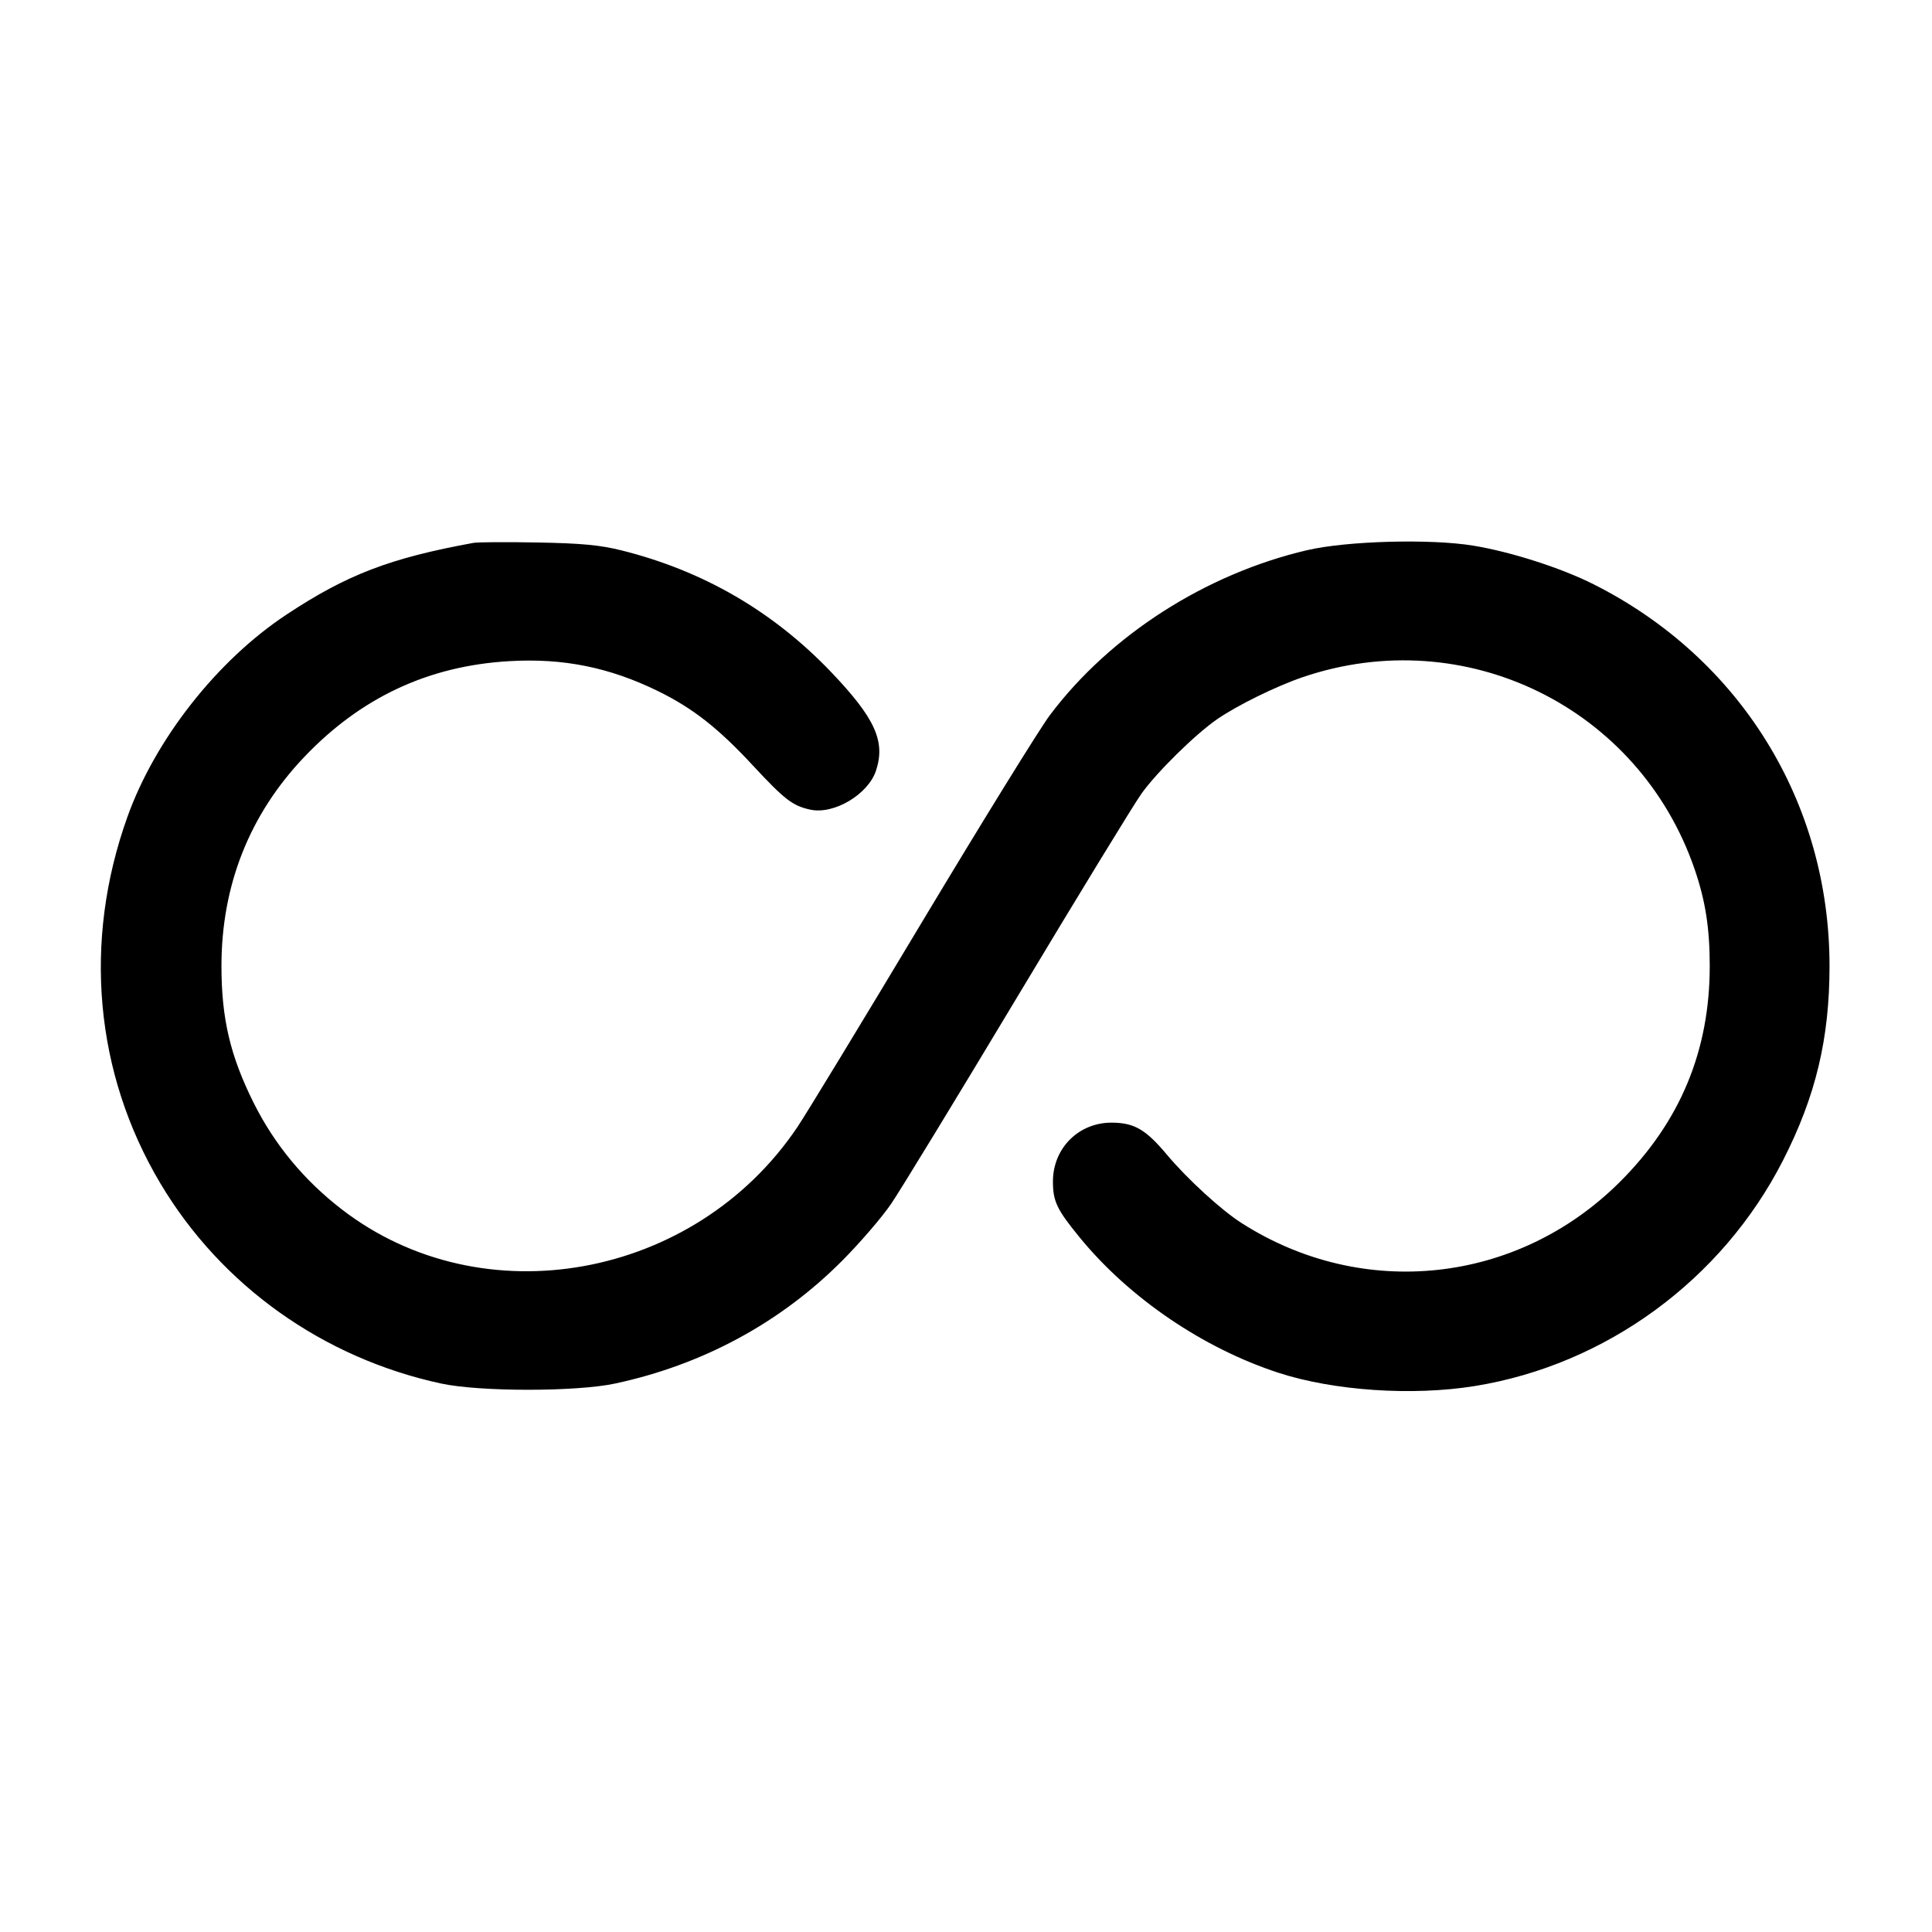 <svg width="24" height="24" viewBox="0 0 24 24" fill="none" xmlns="http://www.w3.org/2000/svg"><path d="M5.880 6.744 C 4.845 6.933,4.309 7.138,3.560 7.634 C 2.698 8.203,1.927 9.184,1.582 10.150 C 1.029 11.694,1.176 13.330,1.992 14.700 C 2.748 15.970,4.012 16.870,5.481 17.187 C 5.960 17.290,7.159 17.290,7.640 17.187 C 8.729 16.954,9.694 16.432,10.461 15.662 C 10.681 15.441,10.955 15.123,11.069 14.956 C 11.183 14.789,11.891 13.628,12.642 12.376 C 13.393 11.124,14.085 9.992,14.179 9.860 C 14.370 9.592,14.852 9.118,15.123 8.932 C 15.374 8.760,15.852 8.525,16.180 8.413 C 18.197 7.724,20.362 8.785,21.052 10.800 C 21.186 11.191,21.239 11.532,21.239 12.000 C 21.239 13.053,20.872 13.935,20.123 14.682 C 18.852 15.950,16.928 16.158,15.420 15.191 C 15.171 15.032,14.751 14.647,14.501 14.350 C 14.235 14.032,14.096 13.950,13.819 13.946 C 13.404 13.940,13.080 14.260,13.080 14.677 C 13.080 14.925,13.129 15.026,13.414 15.374 C 14.028 16.124,14.944 16.747,15.881 17.053 C 16.569 17.277,17.546 17.343,18.320 17.218 C 19.951 16.954,21.392 15.899,22.149 14.415 C 22.556 13.618,22.727 12.902,22.727 12.000 C 22.727 9.968,21.620 8.176,19.796 7.258 C 19.395 7.056,18.767 6.854,18.300 6.778 C 17.771 6.691,16.735 6.719,16.240 6.834 C 14.981 7.127,13.792 7.888,13.044 8.881 C 12.916 9.051,12.203 10.205,11.459 11.445 C 10.716 12.685,10.017 13.835,9.906 14.000 C 8.633 15.895,5.990 16.372,4.243 15.021 C 3.776 14.661,3.408 14.215,3.151 13.700 C 2.860 13.117,2.751 12.653,2.751 12.000 C 2.751 10.999,3.099 10.119,3.778 9.405 C 4.483 8.664,5.323 8.271,6.328 8.213 C 6.998 8.174,7.571 8.290,8.176 8.586 C 8.605 8.797,8.920 9.043,9.347 9.503 C 9.749 9.936,9.846 10.010,10.067 10.058 C 10.360 10.121,10.785 9.868,10.882 9.573 C 11.002 9.209,10.871 8.921,10.324 8.348 C 9.603 7.594,8.735 7.090,7.720 6.837 C 7.455 6.771,7.226 6.749,6.680 6.739 C 6.295 6.732,5.935 6.734,5.880 6.744 " stroke="none" fill-rule="evenodd" fill="black"></path></svg>